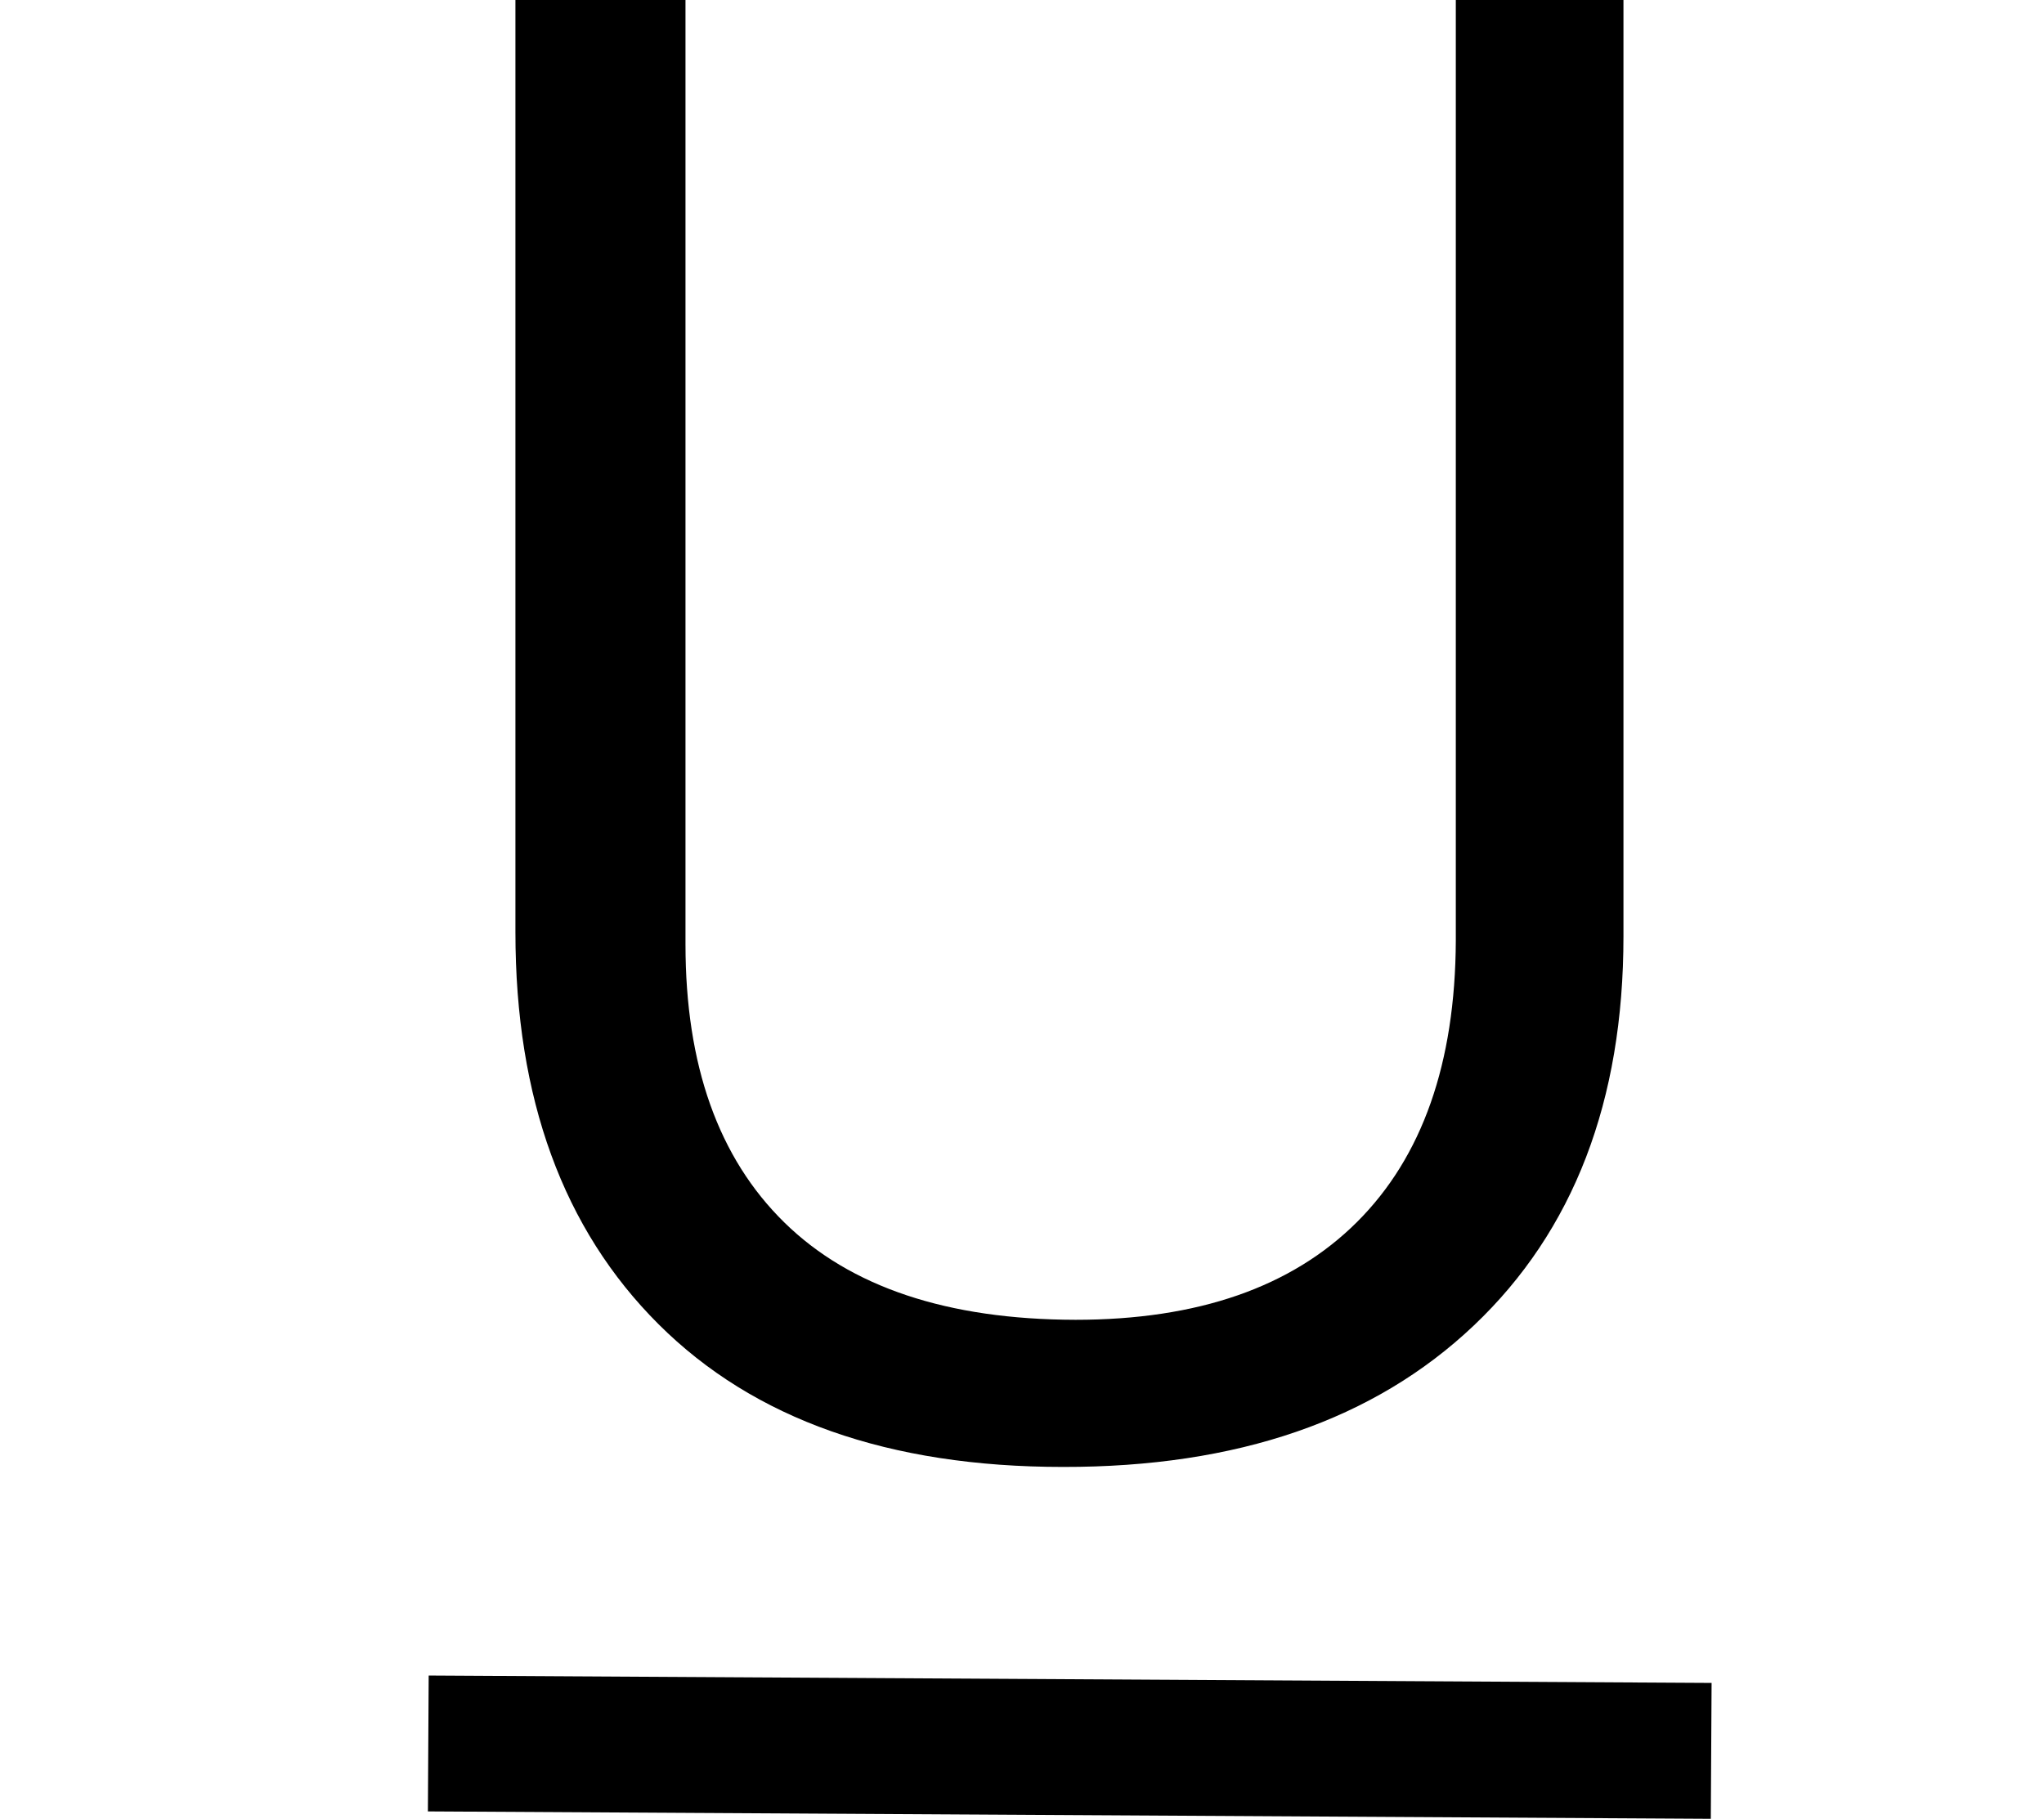 <svg xmlns="http://www.w3.org/2000/svg" viewBox="0 0 50.84 45.24"><defs><style>.cls-1{fill:none;}</style></defs><title>underline_1</title><g id="Capa_2" data-name="Capa 2"><g id="Capa_1-2" data-name="Capa 1"><path d="M40.38,0V23.29q0,6.15-3.72,9.68T26.44,36.49q-6.5,0-10.06-3.55t-3.56-9.75V0h4.23V23.49q0,4.51,2.46,6.92t7.24,2.42q4.56,0,7-2.43t2.46-7V0Z"/><rect x="24.91" y="27.51" width="3.38" height="31.91" transform="translate(-17.01 69.81) rotate(-89.67)"/><rect class="cls-1" width="50.84" height="45.24"/></g></g></svg>